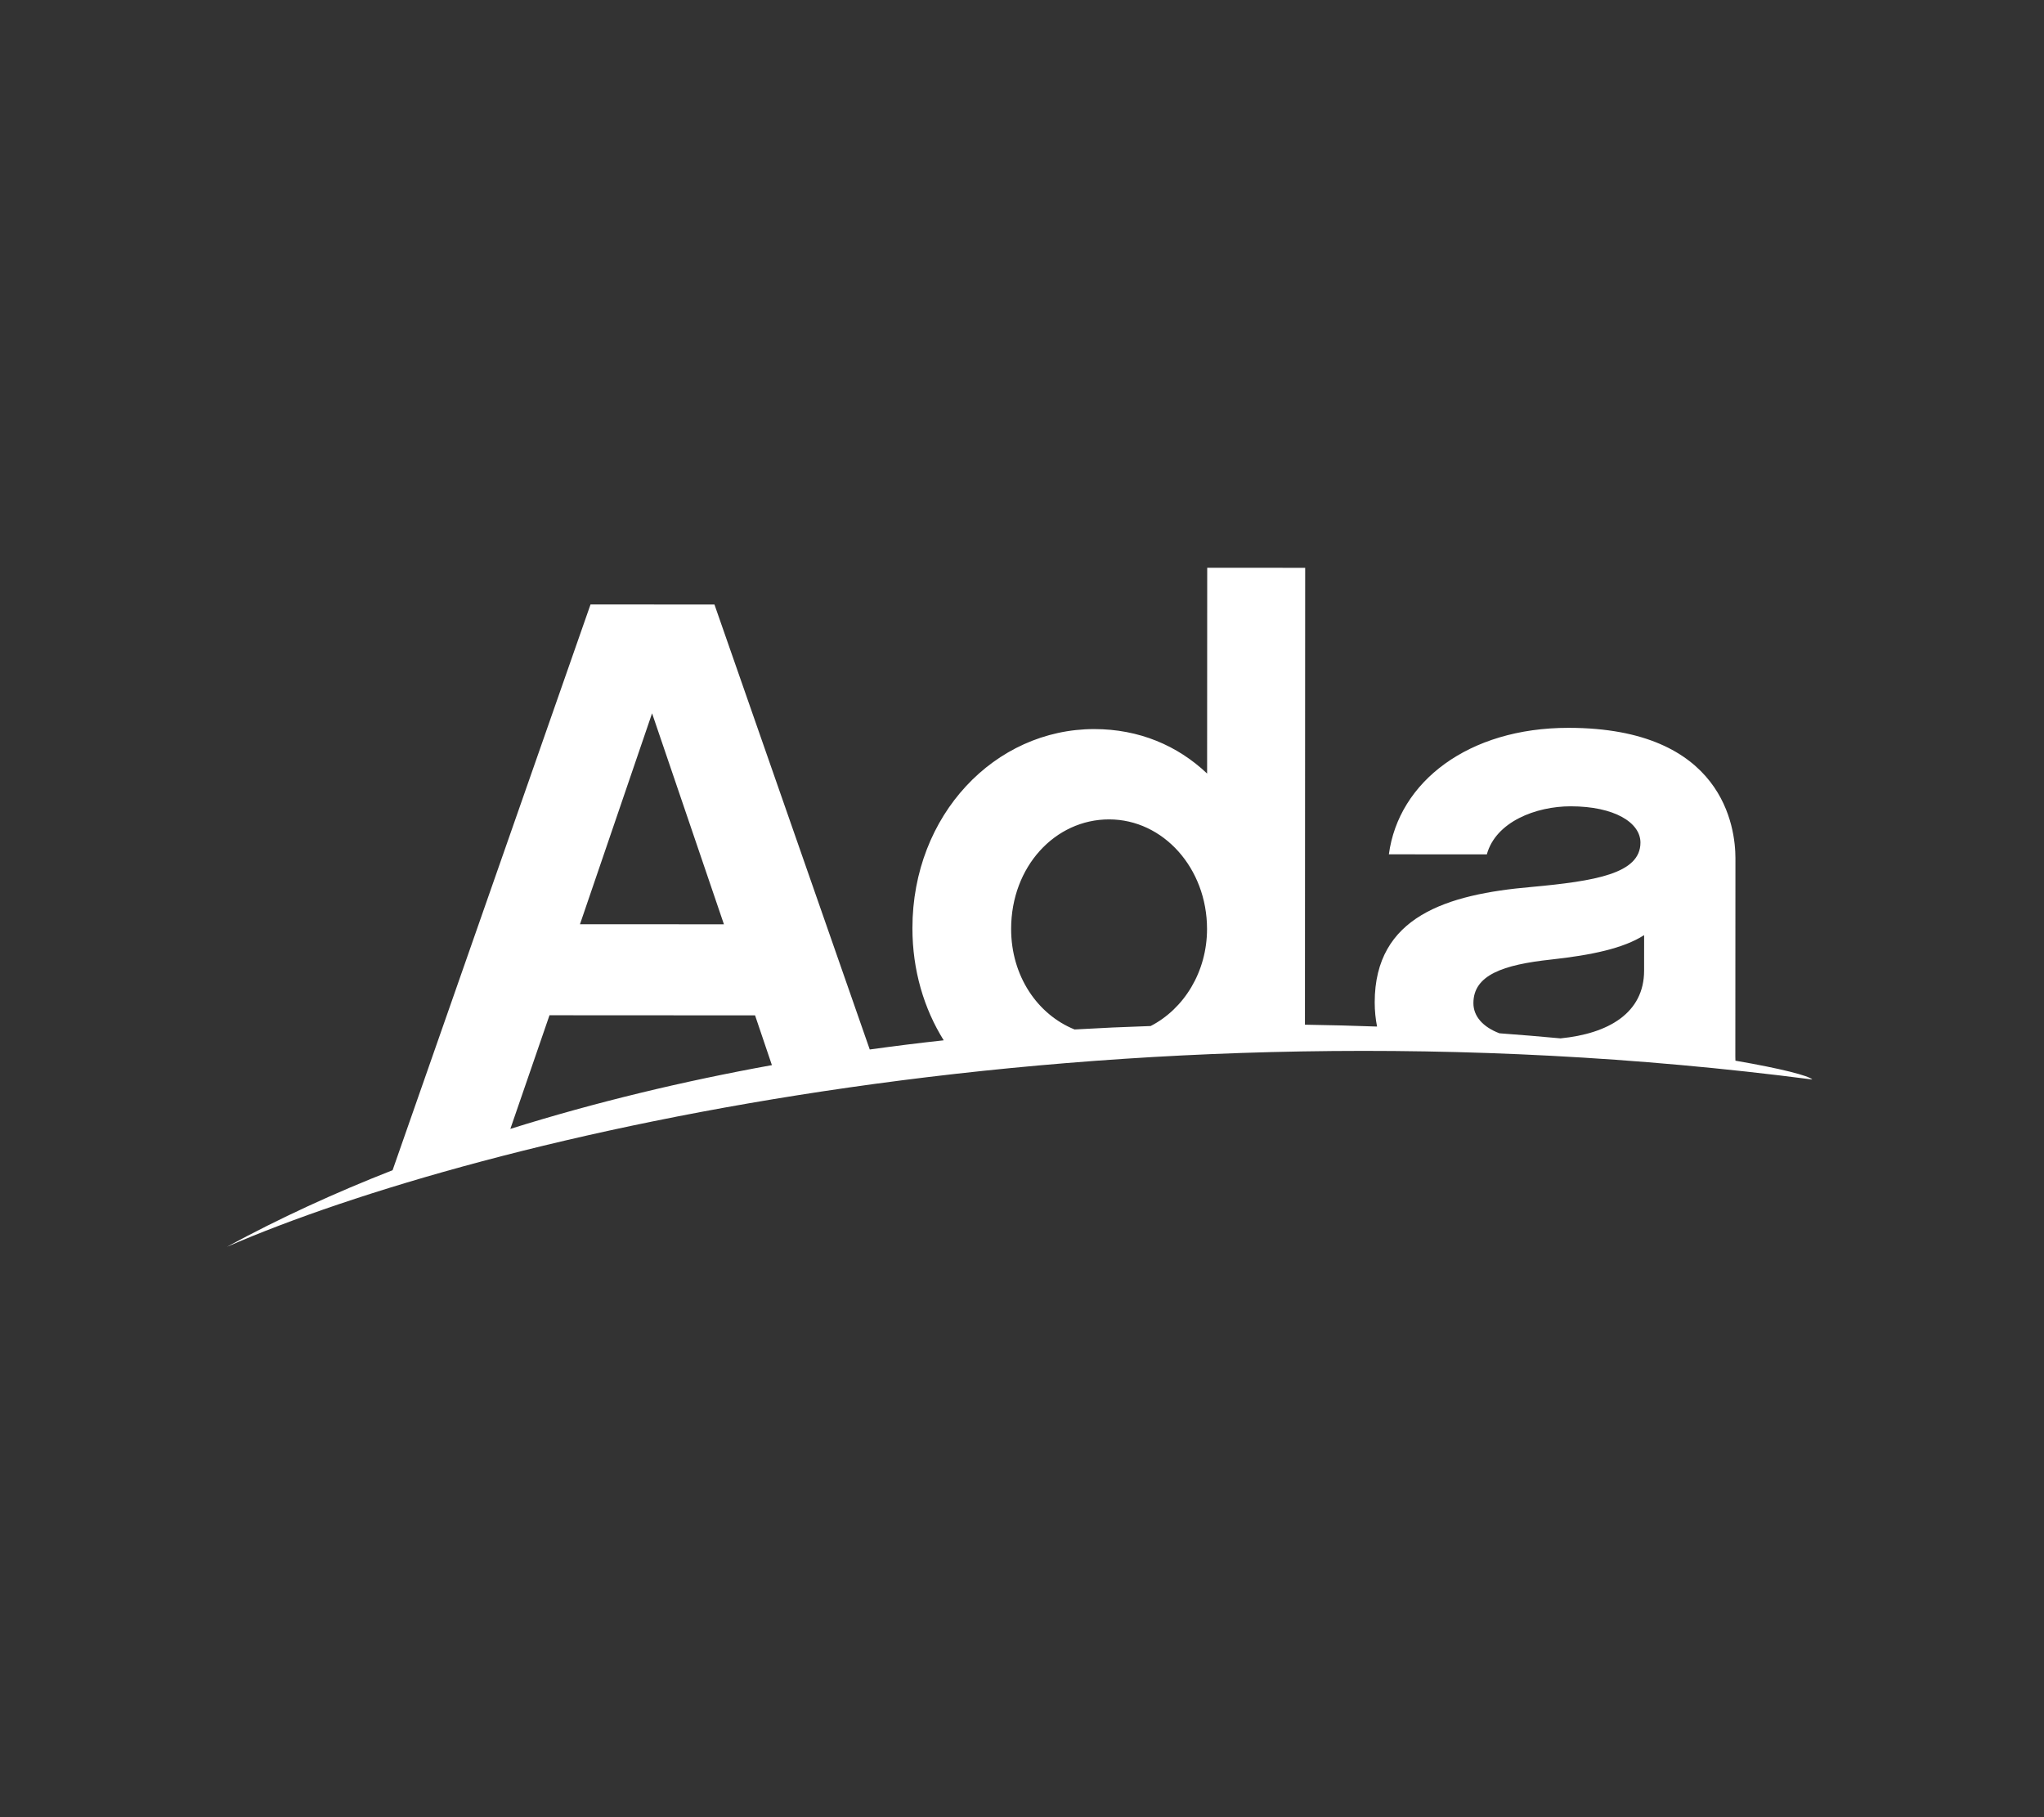 <svg width="100%" height="100%" viewBox="0 0 18 16" version="1.1" xmlns="http://www.w3.org/2000/svg" xmlns:xlink="http://www.w3.org/1999/xlink" xml:space="preserve" style="fill-rule:evenodd;clip-rule:evenodd;stroke-linejoin:round;stroke-miterlimit:2;"><rect x="0" y="0" width="18" height="16" fill="#333333" stroke="none"/><g id="ada-light" transform="matrix(0.054,0,0,0.054,1.49,4.035)"><path d="M212.689,88.844C212.691,84.258 217.532,82.572 225.4,81.73C231.934,81.01 237.139,79.926 240.529,77.755L240.526,83.548C240.522,90.462 234.684,93.823 226.891,94.587C223.713,94.29 220.386,94.012 216.933,93.758C214.246,92.735 212.688,90.997 212.689,88.844ZM62.019,90.818L95.542,90.836L98.288,98.95C83.859,101.562 69.493,105.004 55.634,109.346L62.019,90.818ZM78.746,41.584L90.466,75.988L66.989,75.976L78.746,41.584ZM153.284,58.882C162.119,58.886 169.254,66.857 169.249,76.753C169.246,83.751 165.484,89.777 160.055,92.574C155.968,92.708 151.827,92.894 147.646,93.135C141.597,90.693 137.297,84.413 137.301,76.736C137.306,66.598 144.45,58.877 153.284,58.882ZM255.42,98.226C255.411,97.998 255.403,97.771 255.403,97.557L255.42,65.21C255.422,60.262 253.495,43.967 228.202,43.954C211.865,43.946 200.484,52.751 198.904,64.578L214.88,64.586C216.335,59.276 222.872,56.745 228.56,56.748C235.699,56.751 239.932,59.409 239.93,62.668C239.928,67.736 232.546,68.941 222.138,69.901C208.342,71.1 196.6,74.715 196.593,88.716C196.593,90.107 196.732,91.416 196.976,92.661C193.151,92.521 189.227,92.418 185.215,92.357L185.253,17.862L169.279,17.853L169.262,51.407C164.424,46.818 158.131,44.159 150.871,44.156C134.654,44.147 121.214,58.14 121.204,76.608C121.201,83.487 123.092,89.754 126.307,94.903C122.301,95.34 118.278,95.839 114.246,96.4L88.92,23.847L68.71,23.837L36.432,116.082C27.016,119.768 17.96,123.923 9.423,128.567C50.749,110.61 152.645,86.325 267.953,101.293C267.403,100.684 262.932,99.519 255.42,98.226" style="fill:white;fill-rule:nonzero;"/></g></svg>